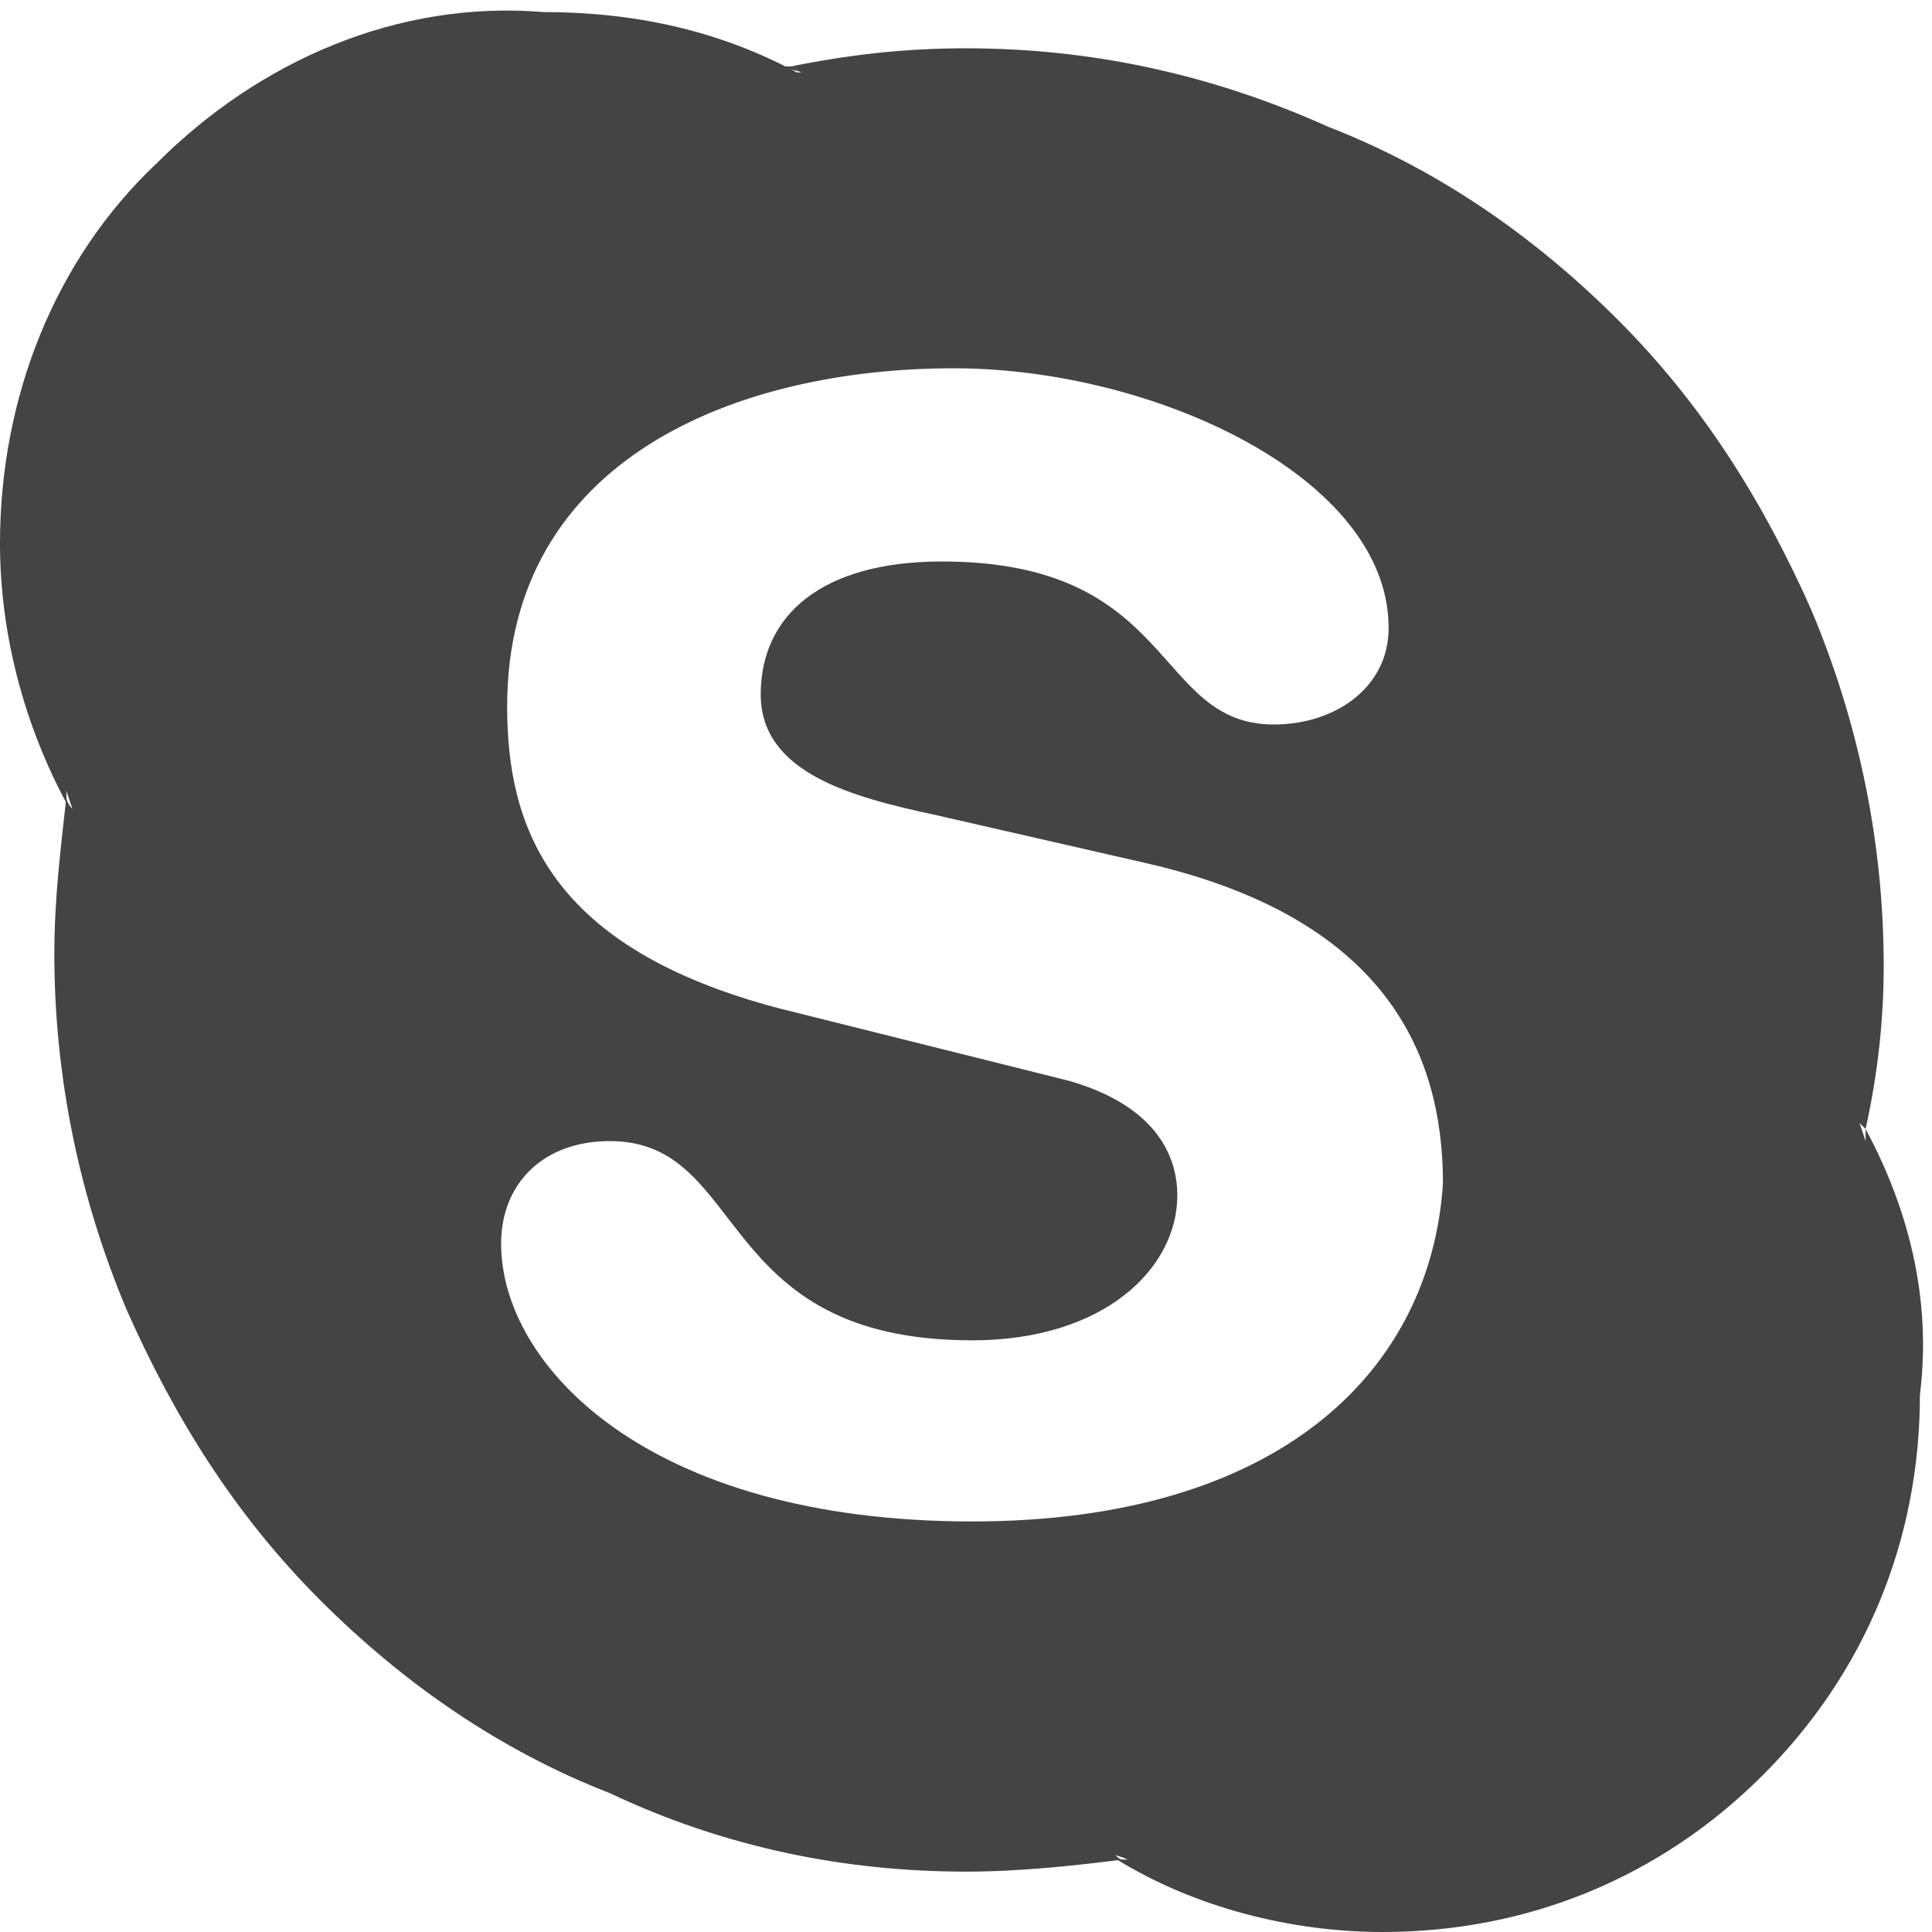 <?xml version="1.0" encoding="utf-8"?>
<!-- Generator: Adobe Illustrator 18.1.1, SVG Export Plug-In . SVG Version: 6.00 Build 0)  -->
<!DOCTYPE svg PUBLIC "-//W3C//DTD SVG 1.1//EN" "http://www.w3.org/Graphics/SVG/1.1/DTD/svg11.dtd">
<svg version="1.1" id="Layer_1" xmlns="http://www.w3.org/2000/svg" xmlns:xlink="http://www.w3.org/1999/xlink" x="0px" y="0px"
	 width="32px" height="32px" viewBox="0 0 32 32" enable-background="new 0 0 32 32" xml:space="preserve">
<path fill="#444444" d="M13.3,1.2c-0.1,0-0.1-0.1-0.2-0.1c-0.1,0-0.1,0-0.2,0L13.3,1.2z"/>
<path fill="#444444" d="M1.2,13.2c0,0.1,0,0.1,0,0.2c0,0.1,0.1,0.1,0.1,0.2L1.2,13.2z"/>
<path fill="#444444" d="M30.8,18.8c0-0.1,0-0.1,0-0.2c0-0.1-0.1-0.1-0.1-0.2L30.8,18.8z"/>
<path fill="#444444" d="M18.5,30.7c0.1,0,0.1,0.1,0.2,0.1c0.1,0,0.1,0,0.2,0L18.5,30.7z"/>
<path fill="#444444" d="M30.9,18.7c0,0.1,0,0.1,0,0.2l-0.1-0.3C30.8,18.6,30.8,18.6,30.9,18.7c0.2-0.9,0.3-1.8,0.3-2.7
	c0-2-0.4-4-1.2-5.9c-0.8-1.8-1.8-3.4-3.2-4.8c-1.4-1.4-3-2.5-4.8-3.2C20,1.2,18,0.8,16,0.8c-1,0-1.9,0.1-2.9,0.3c0,0,0,0,0,0
	c0.1,0,0.1,0.1,0.2,0.1l-0.3,0c0.1,0,0.1,0,0.2,0c-1.3-0.7-2.7-1-4.2-1C6.6,0,4.3,1,2.6,2.7C0.9,4.3,0,6.6,0,9c0,1.5,0.4,3,1.1,4.3
	c0-0.1,0-0.1,0-0.2l0.1,0.3c0,0-0.1-0.1-0.1-0.2c-0.1,0.9-0.2,1.7-0.2,2.6c0,2,0.4,4,1.2,5.9c0.8,1.8,1.8,3.4,3.2,4.8
	c1.4,1.4,3,2.5,4.8,3.2C12,30.6,14,31,16,31c0.9,0,1.8-0.1,2.6-0.2c-0.1,0-0.1-0.1-0.2-0.1l0.3,0.1c-0.1,0-0.1,0-0.2,0
	c1.3,0.8,2.9,1.2,4.4,1.2c2.4,0,4.6-0.9,6.3-2.6c1.7-1.7,2.6-3.9,2.6-6.3C32,21.5,31.6,20,30.9,18.7z M16.1,25.2
	c-5.4,0-7.8-2.6-7.8-4.6c0-1,0.7-1.7,1.8-1.7c2.3,0,1.7,3.3,6,3.3c2.2,0,3.4-1.2,3.4-2.4c0-0.7-0.4-1.5-1.8-1.9l-4.8-1.2
	c-3.8-1-4.5-3-4.5-5c0-4.1,3.8-5.6,7.4-5.6c3.3,0,7.2,1.8,7.2,4.3c0,1-0.9,1.6-1.9,1.6c-2,0-1.6-2.7-5.5-2.7c-2,0-3,0.9-3,2.2
	c0,1.3,1.5,1.7,2.9,2l3.5,0.8c3.9,0.9,4.9,3.1,4.9,5.3C23.7,22.7,21.2,25.2,16.1,25.2z"/>
</svg>
